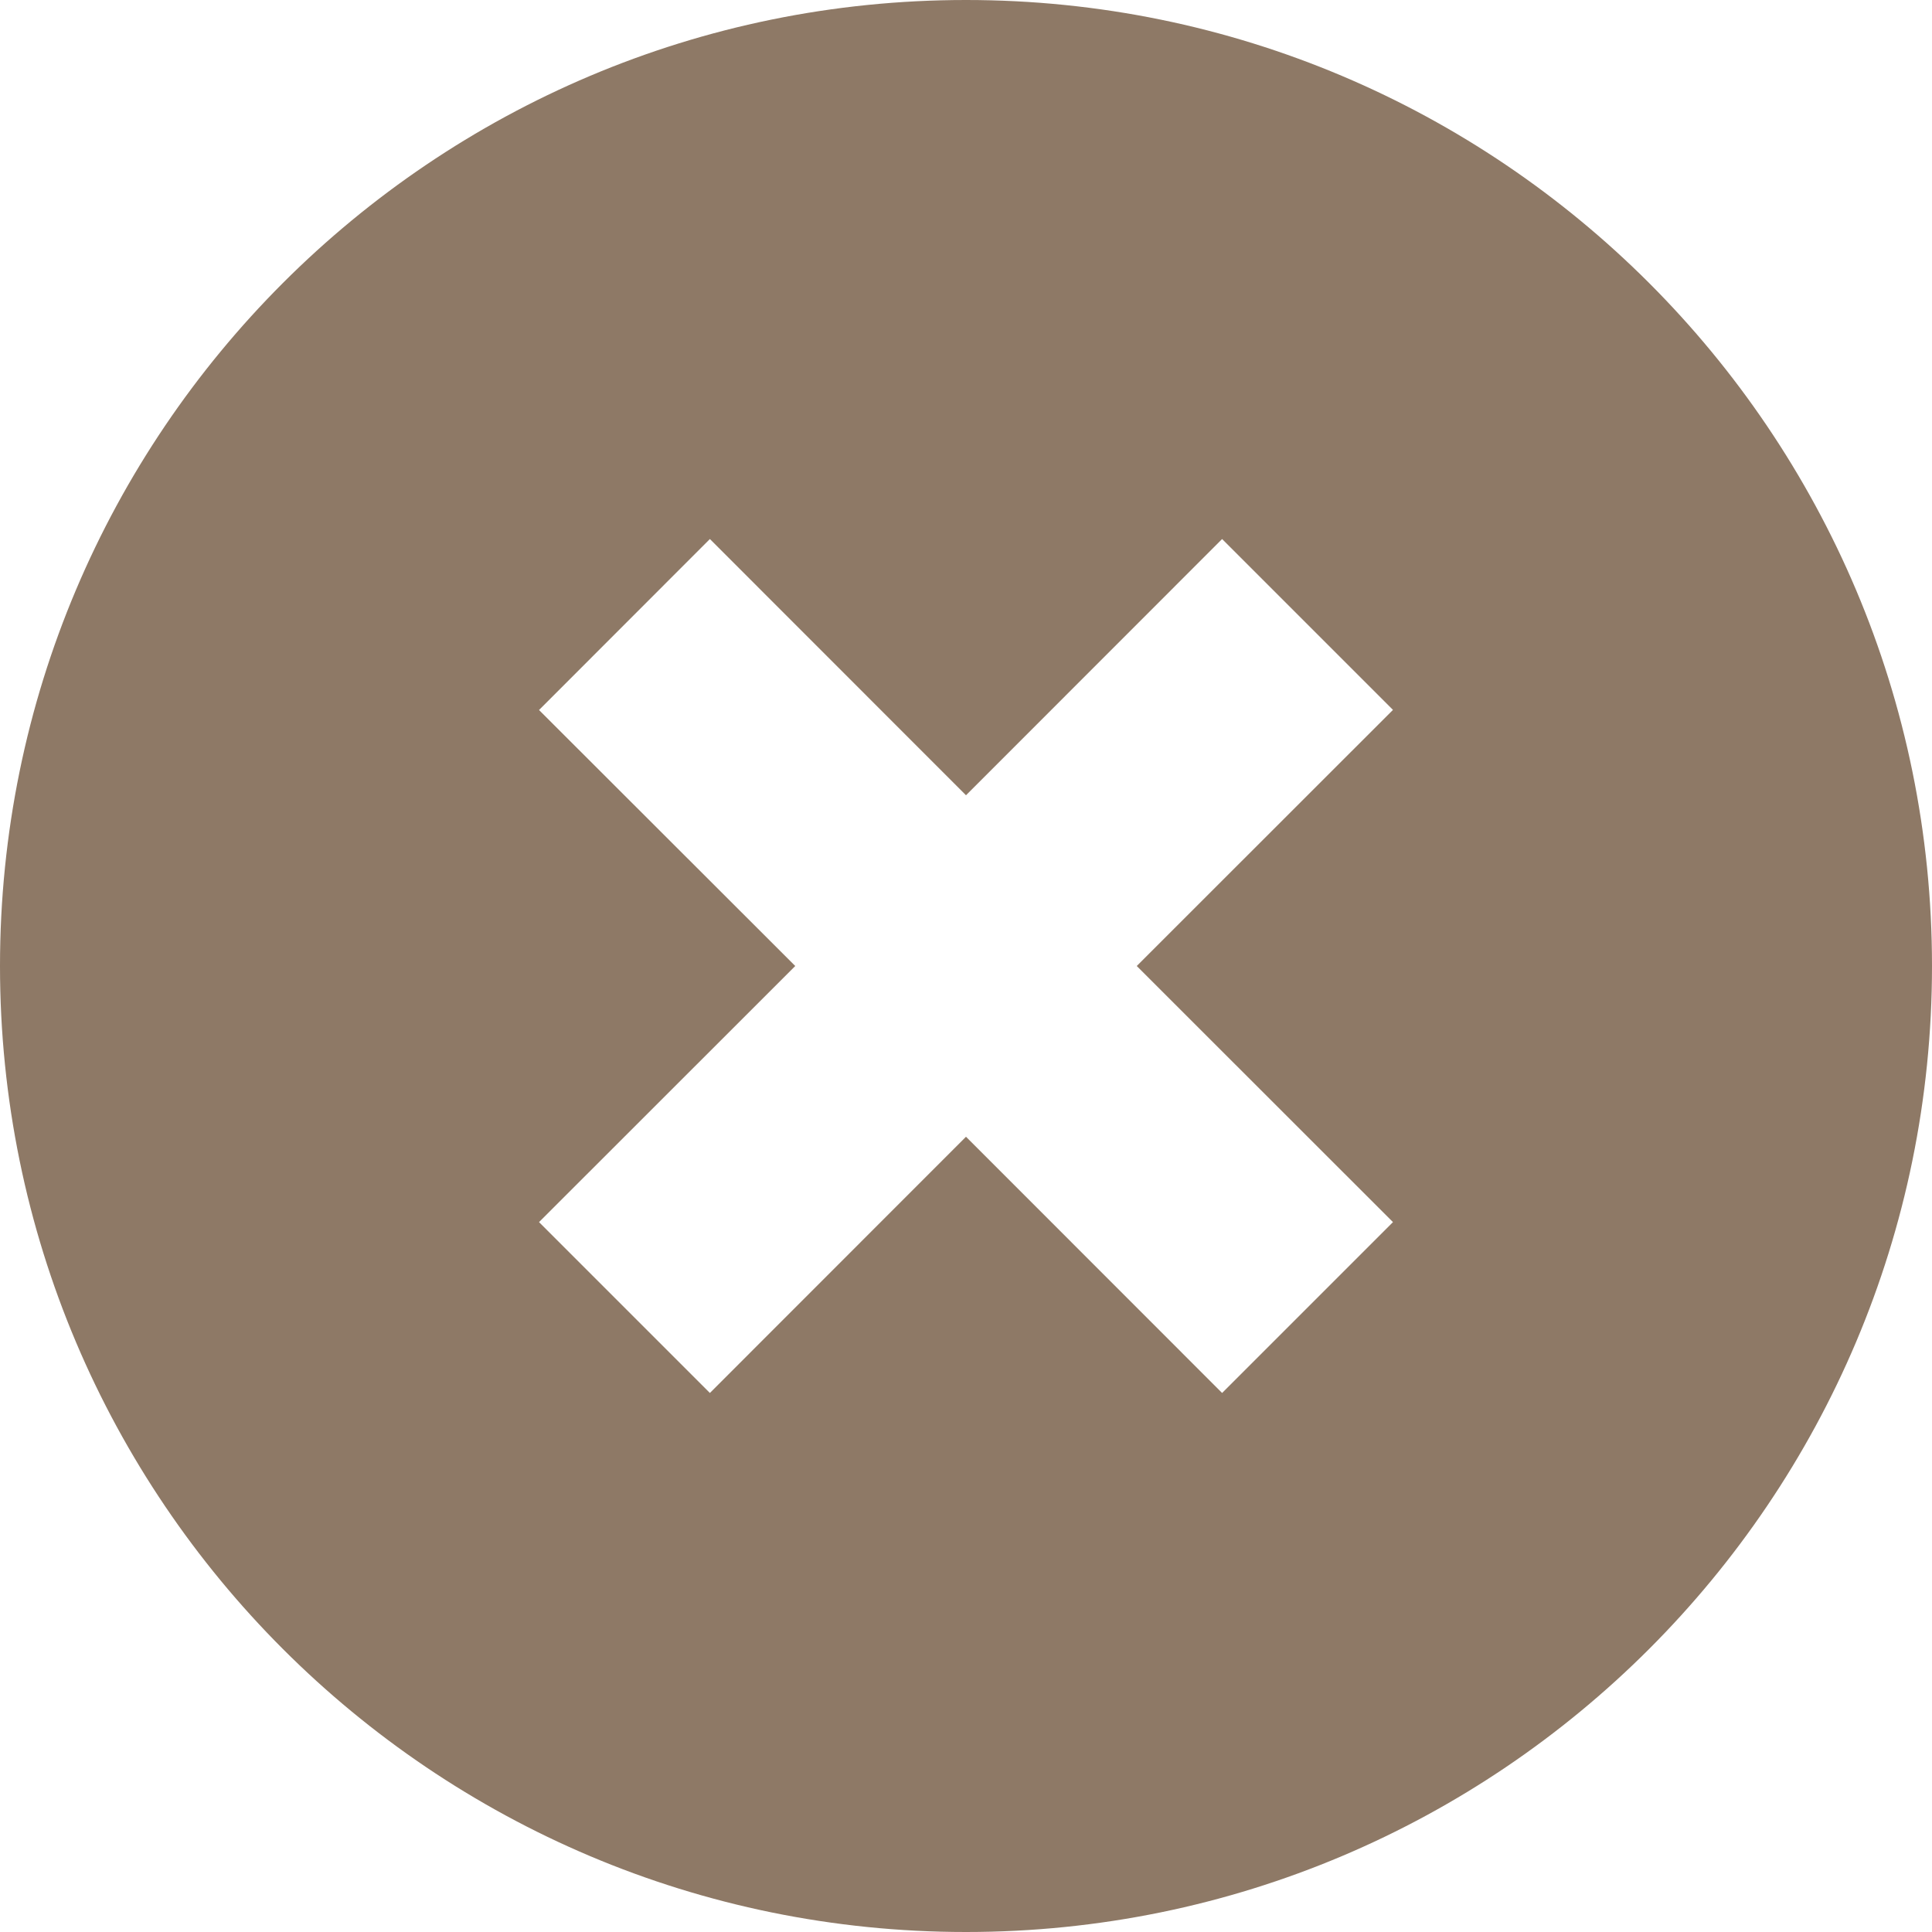 <svg xmlns="http://www.w3.org/2000/svg" width="16" height="16" viewBox="0 0 16 16">
    <path fill="#8E7966" fill-rule="evenodd" d="M8 0c4.418 0 8 3.582 8 8s-3.582 8-8 8-8-3.582-8-8 3.582-8 8-8zm2.121 4.464L8 6.586 5.879 4.464 4.464 5.88 6.586 8l-2.122 2.121 1.415 1.415L8 9.414l2.121 2.122 1.415-1.415L9.414 8l2.122-2.121-1.415-1.415z"/>
</svg>
